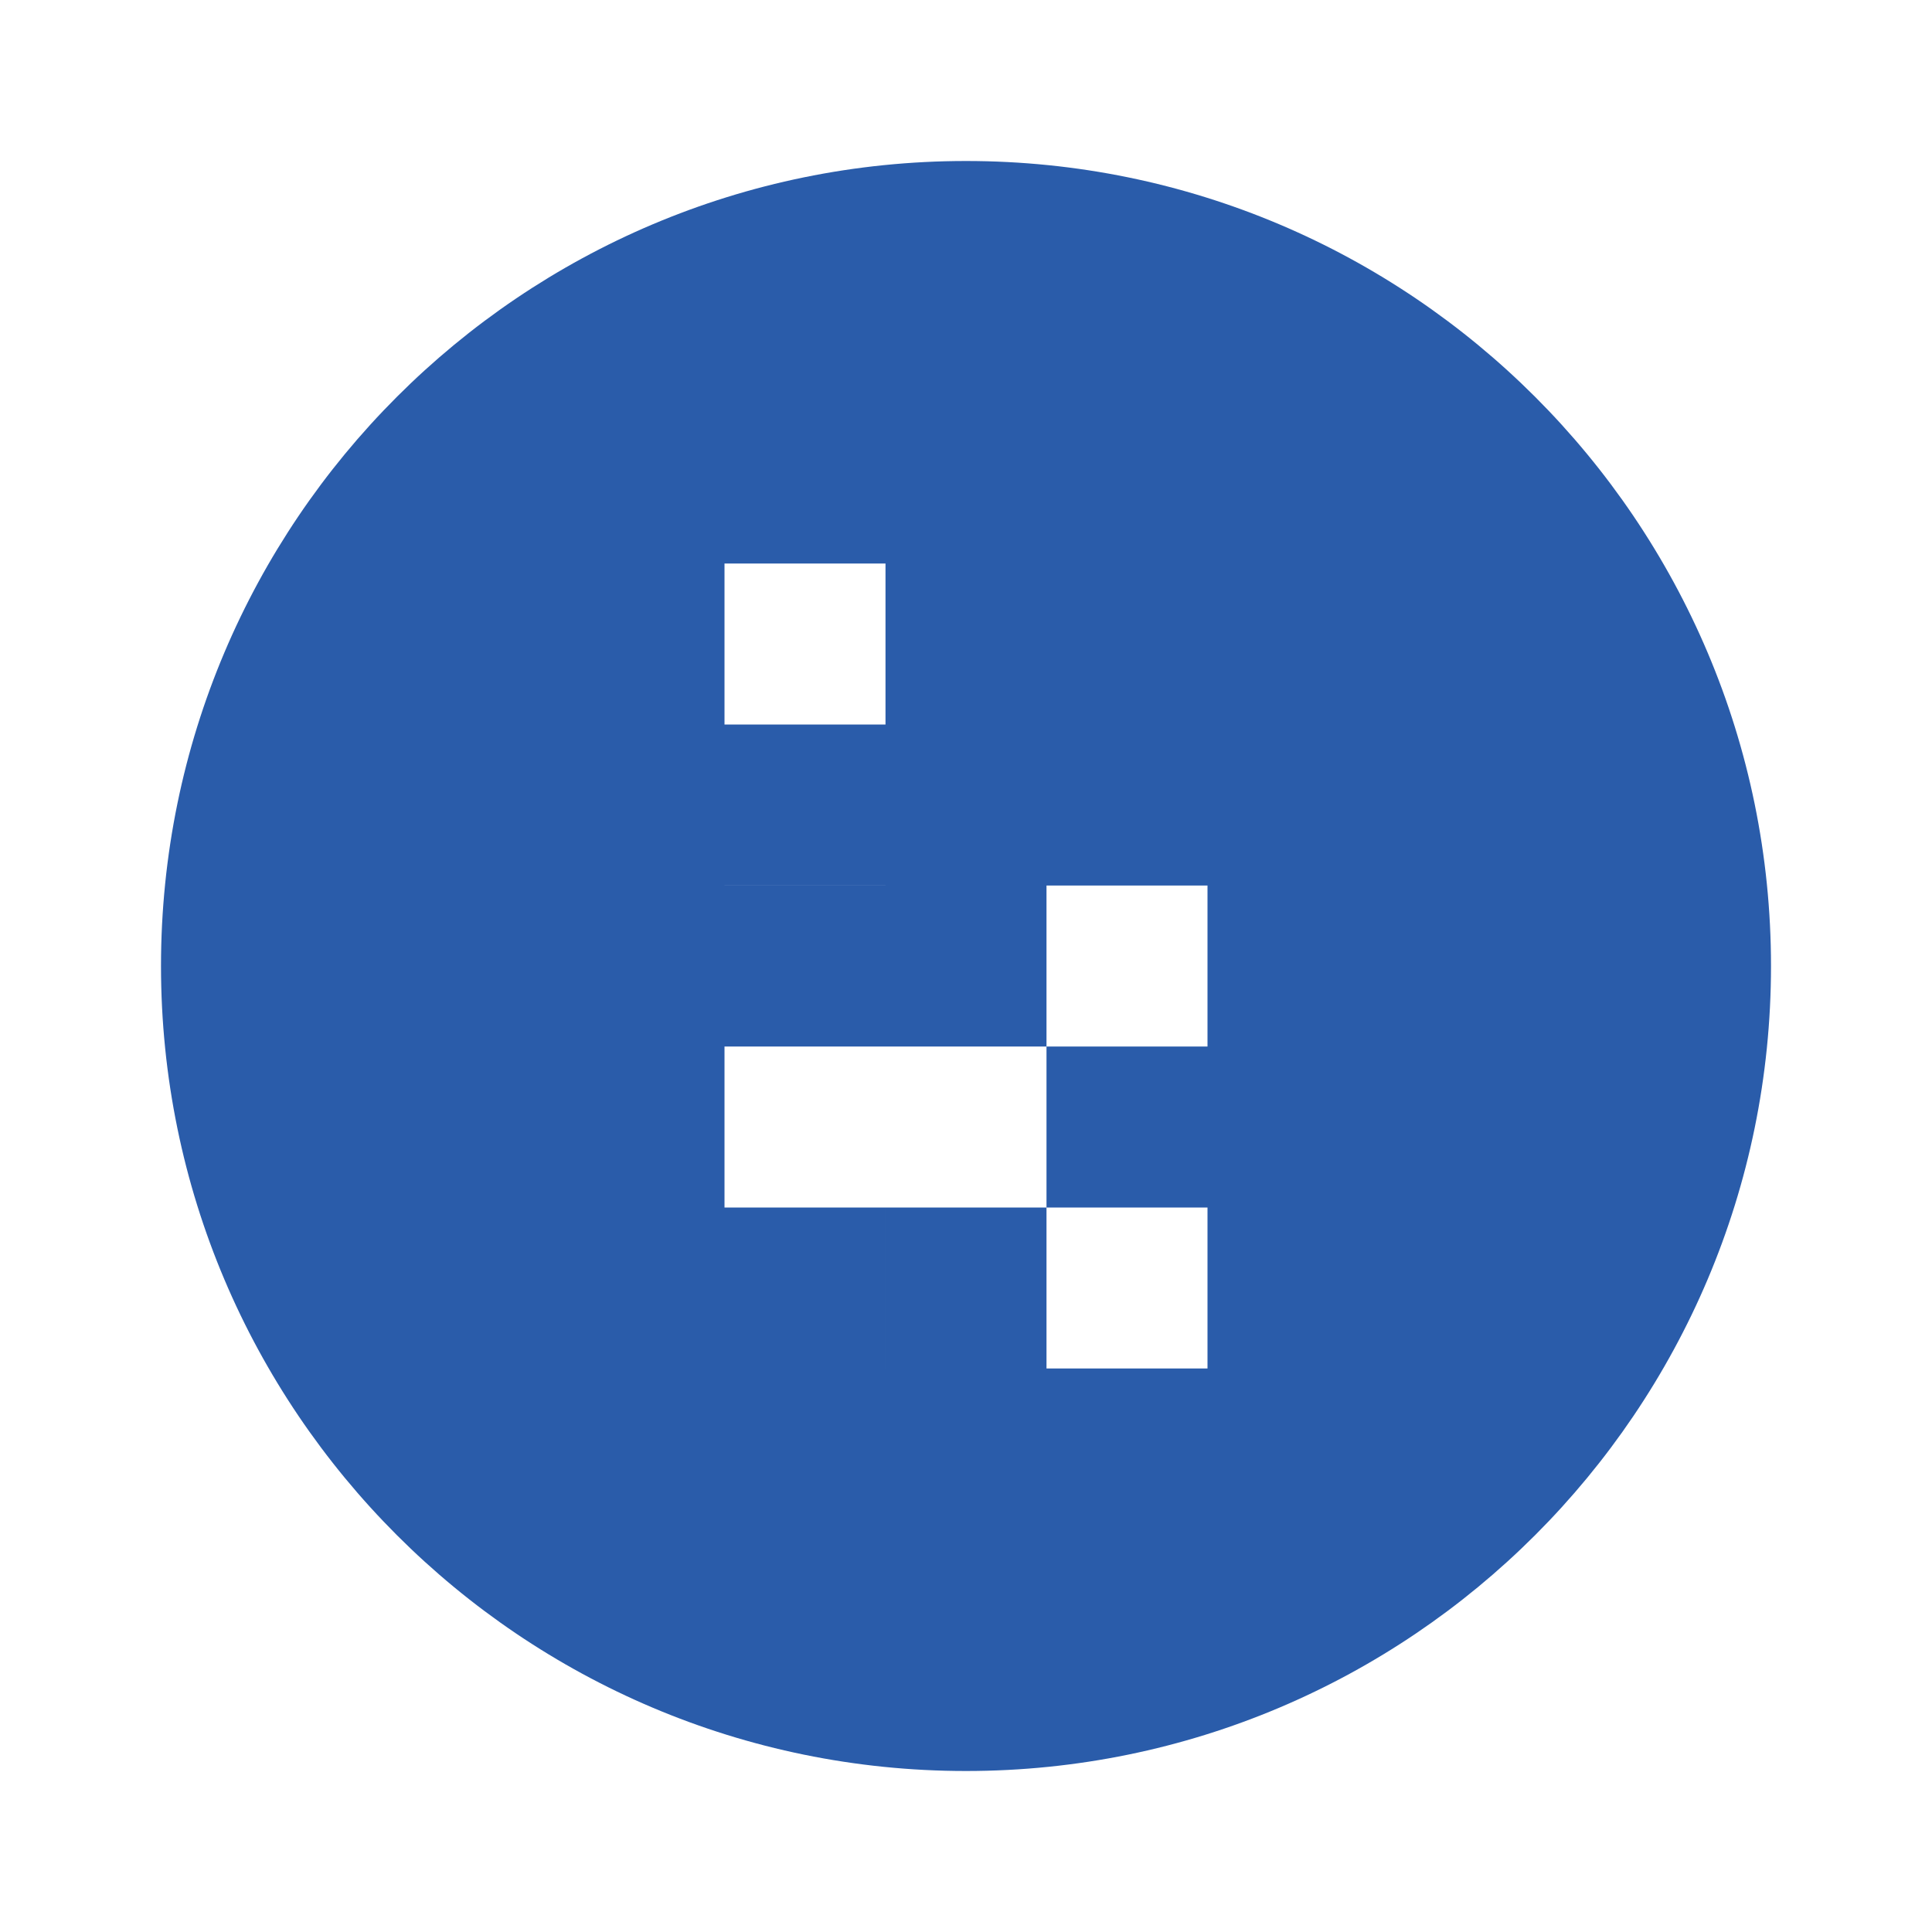 <svg xmlns="http://www.w3.org/2000/svg" viewBox="0 0 24 24" fill="#2a5caa" width="100" height="100">
  <path d="M12 2C6.48 2 2 6.48 2 12s4.48 10 10 10 10-4.48 10-10S17.52 2 12 2zm-1 15h-2v-6h2v6zm0-8h-2V7h2v2zm4 8h-2v-2h-2v2H9v-2h2v-2H9v-2h2v2h2v-2h2v2h-2v2h2v2z"/>
</svg>